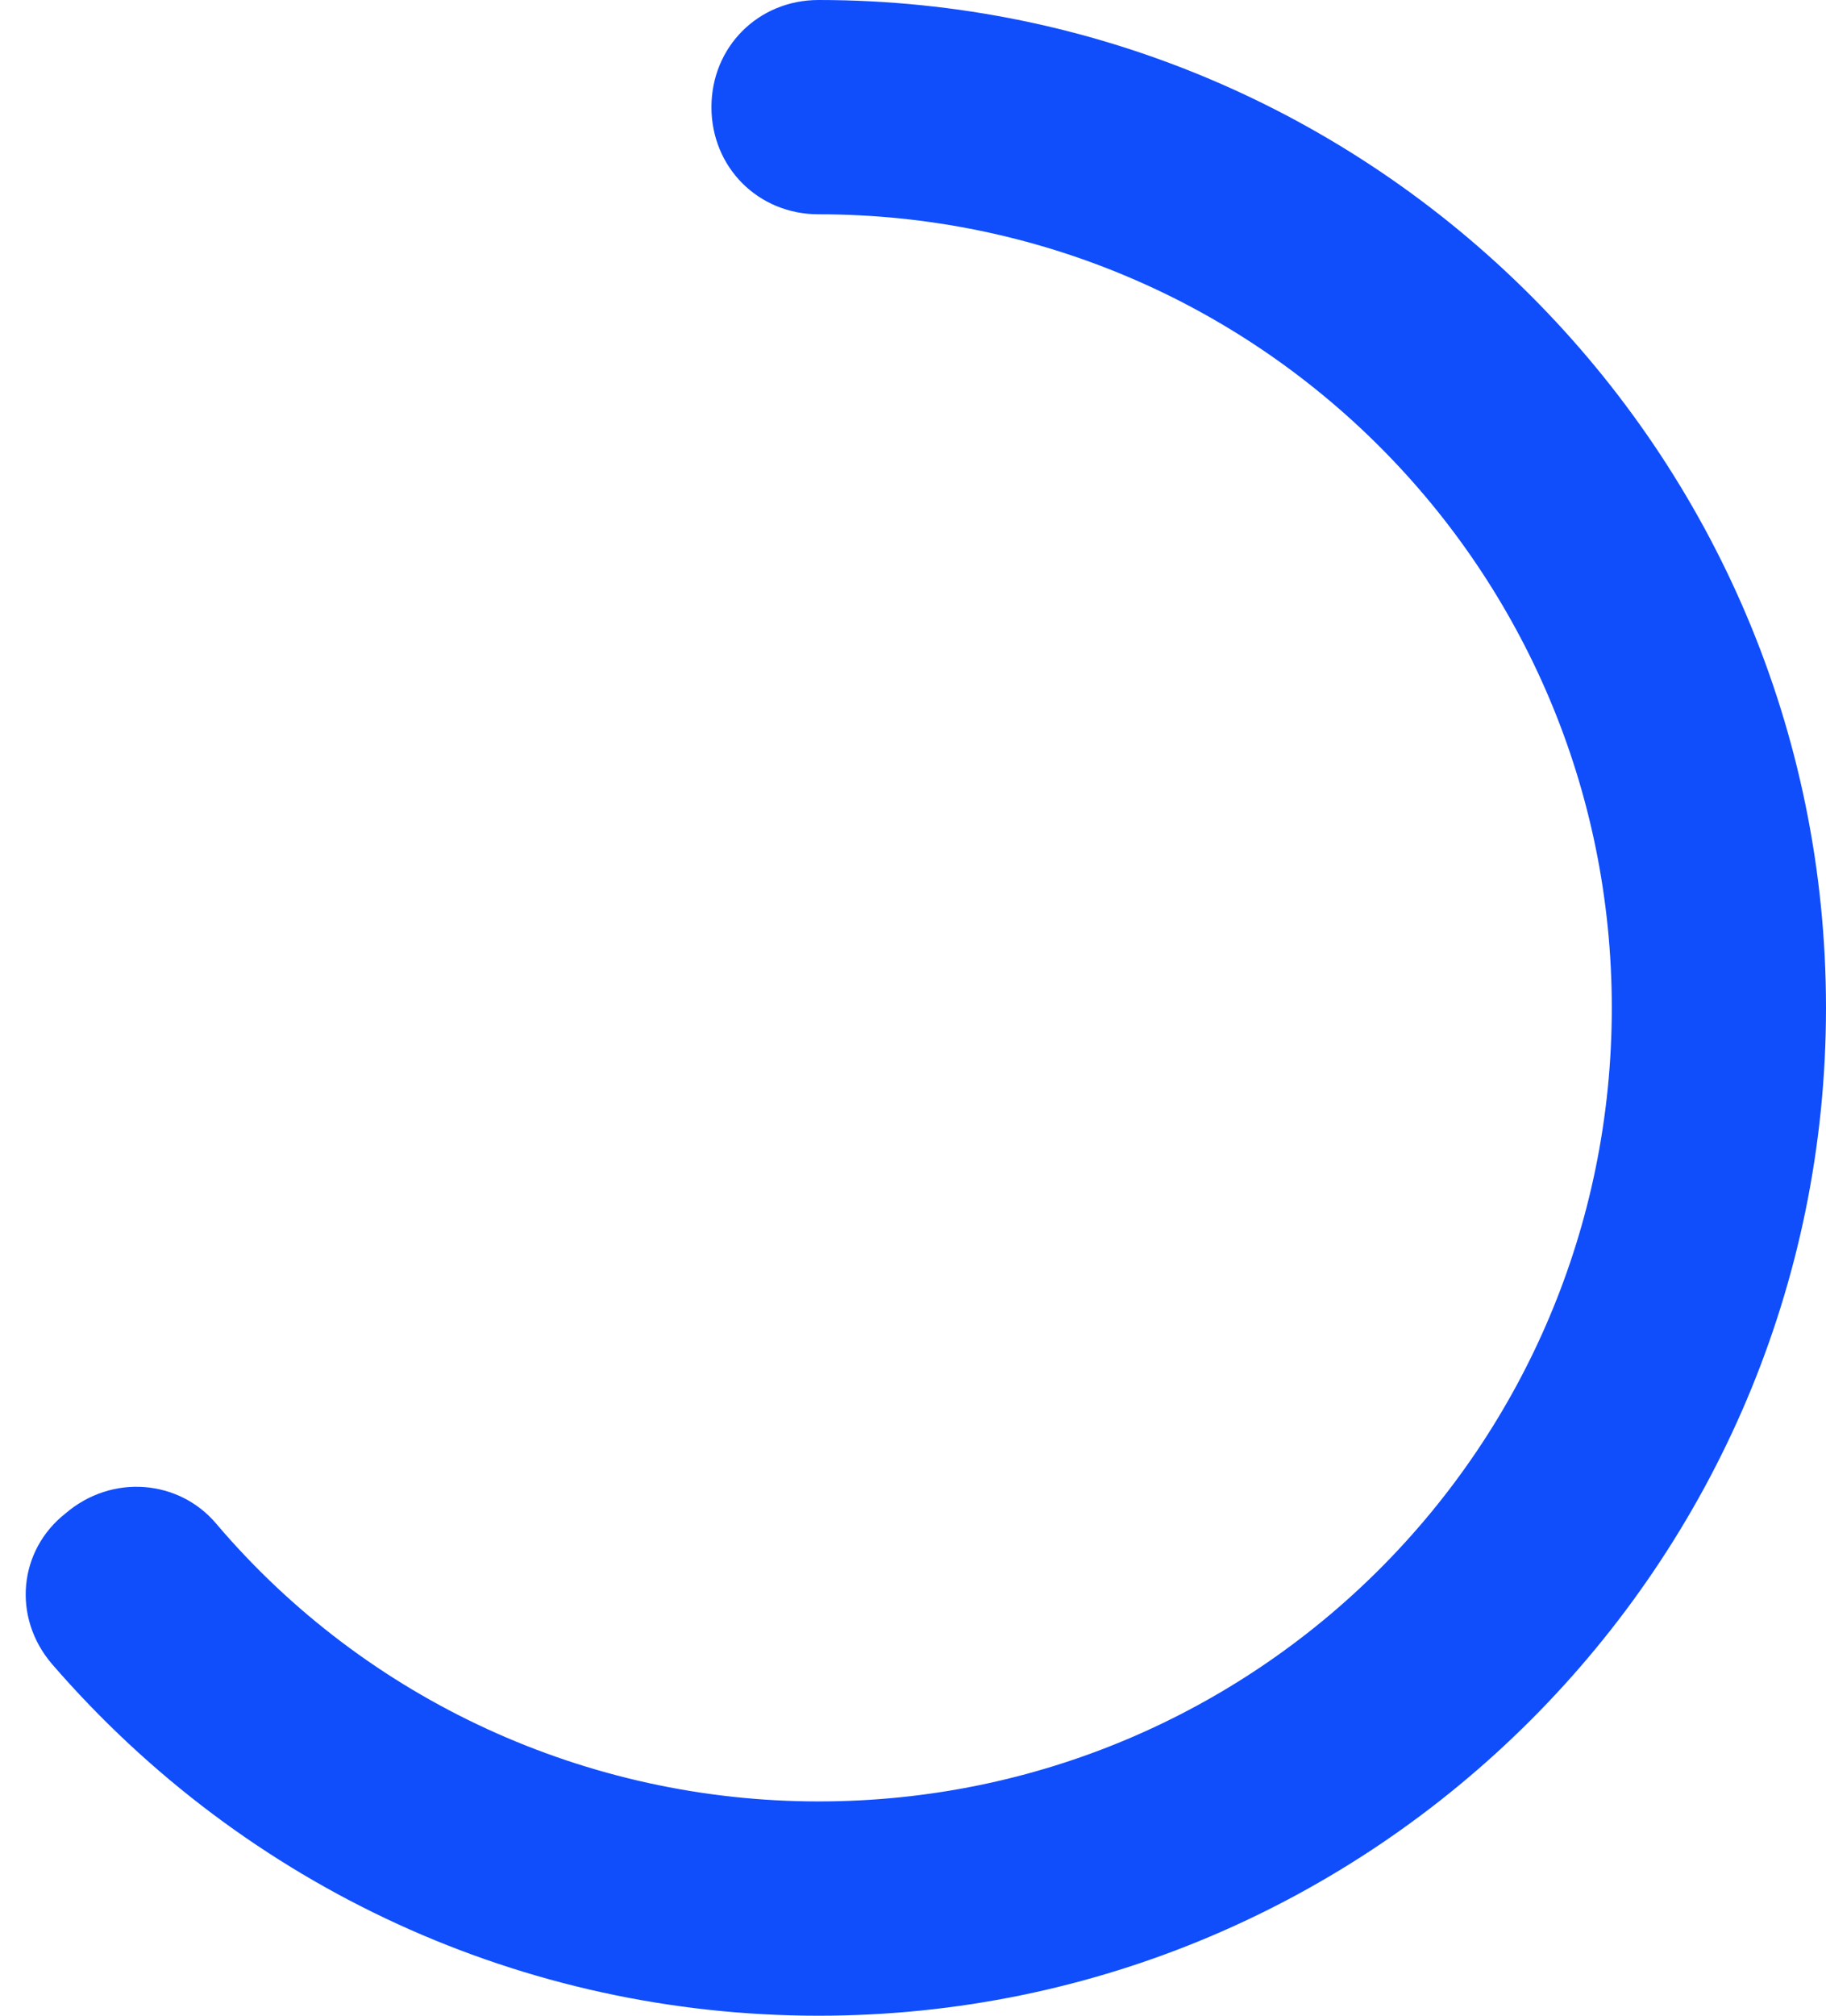 <svg width="58" height="64" viewBox="0 0 58 64" fill="none" xmlns="http://www.w3.org/2000/svg">
<path d="M26 64C16.644 64 7.82 59.96 1.654 52.837C0.378 51.349 0.591 49.223 2.079 48.053C3.568 46.777 5.694 46.99 6.863 48.372C11.647 54.007 18.664 57.196 26 57.196C39.926 57.196 51.196 45.927 51.196 32C51.196 18.073 39.926 6.804 26 6.804C24.086 6.804 22.598 5.316 22.598 3.402C22.598 1.488 24.086 0 26 0C43.647 0 58 14.352 58 32C58 49.648 43.647 64 26 64Z" fill="#104EFB"/>
</svg>
